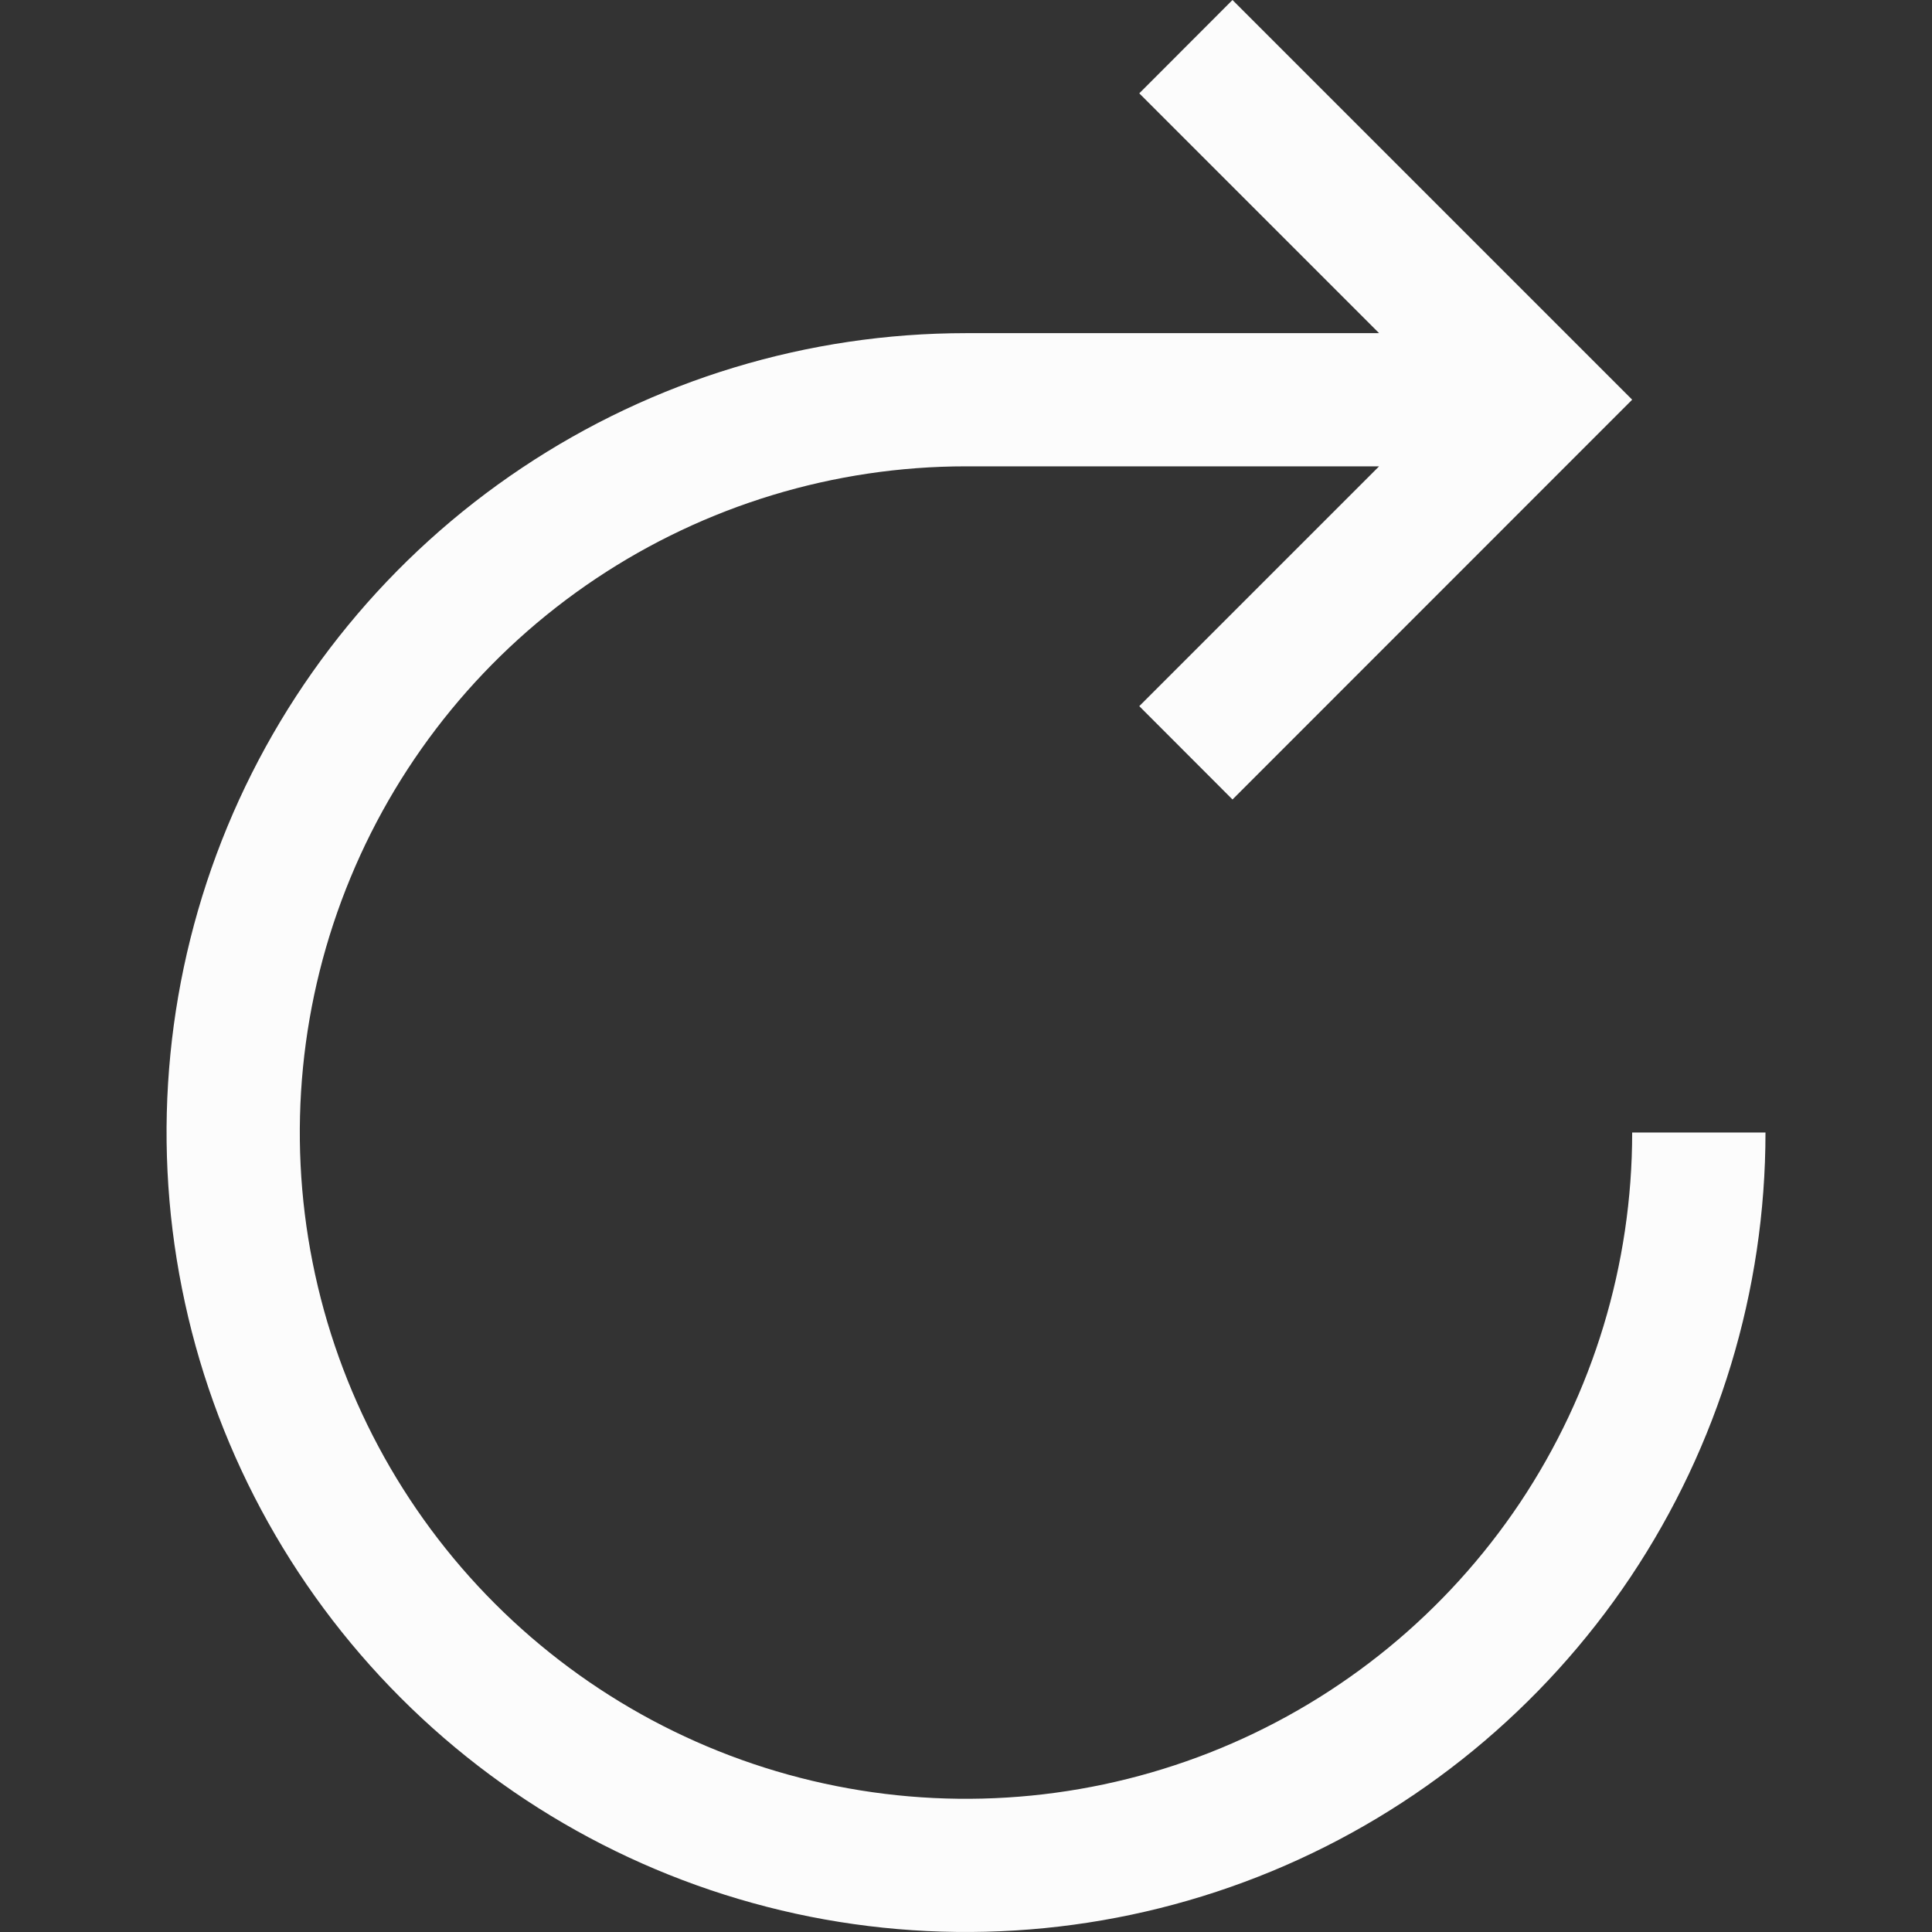 <svg width="16" height="16" viewBox="0 0 16 16" fill="none" xmlns="http://www.w3.org/2000/svg">
<rect x="0" y="0" width="16" height="16" fill="#333333" stroke="none"/>
<g clip-path="url(#clip0_272_5678)">
<path d="M14.621 9.379C14.621 10.689 14.232 11.969 13.505 13.058C12.777 14.146 11.743 14.995 10.534 15.496C9.324 15.997 7.993 16.128 6.708 15.873C5.424 15.617 4.244 14.987 3.319 14.061C2.393 13.135 1.762 11.955 1.507 10.671C1.251 9.387 1.382 8.056 1.883 6.846C2.384 5.636 3.233 4.602 4.322 3.875C5.411 3.147 6.691 2.759 8 2.759L11.421 2.759L9.435 0.773L10.207 0L13.517 3.31L10.207 6.621L9.435 5.848L11.421 3.862L8 3.862C6.909 3.862 5.842 4.186 4.935 4.792C4.028 5.398 3.32 6.26 2.903 7.268C2.485 8.276 2.376 9.386 2.589 10.456C2.802 11.526 3.327 12.509 4.099 13.281C4.87 14.052 5.853 14.578 6.924 14.791C7.994 15.004 9.103 14.894 10.111 14.477C11.12 14.059 11.981 13.352 12.588 12.445C13.194 11.537 13.517 10.471 13.517 9.379L14.621 9.379Z" fill="#FCFCFC"/>
</g>
<defs>
<clipPath id="clip0_272_5678">
<rect width="16" height="16" fill="white" transform="matrix(-1 0 0 1 16 0)"/>
</clipPath>
</defs>
</svg>
